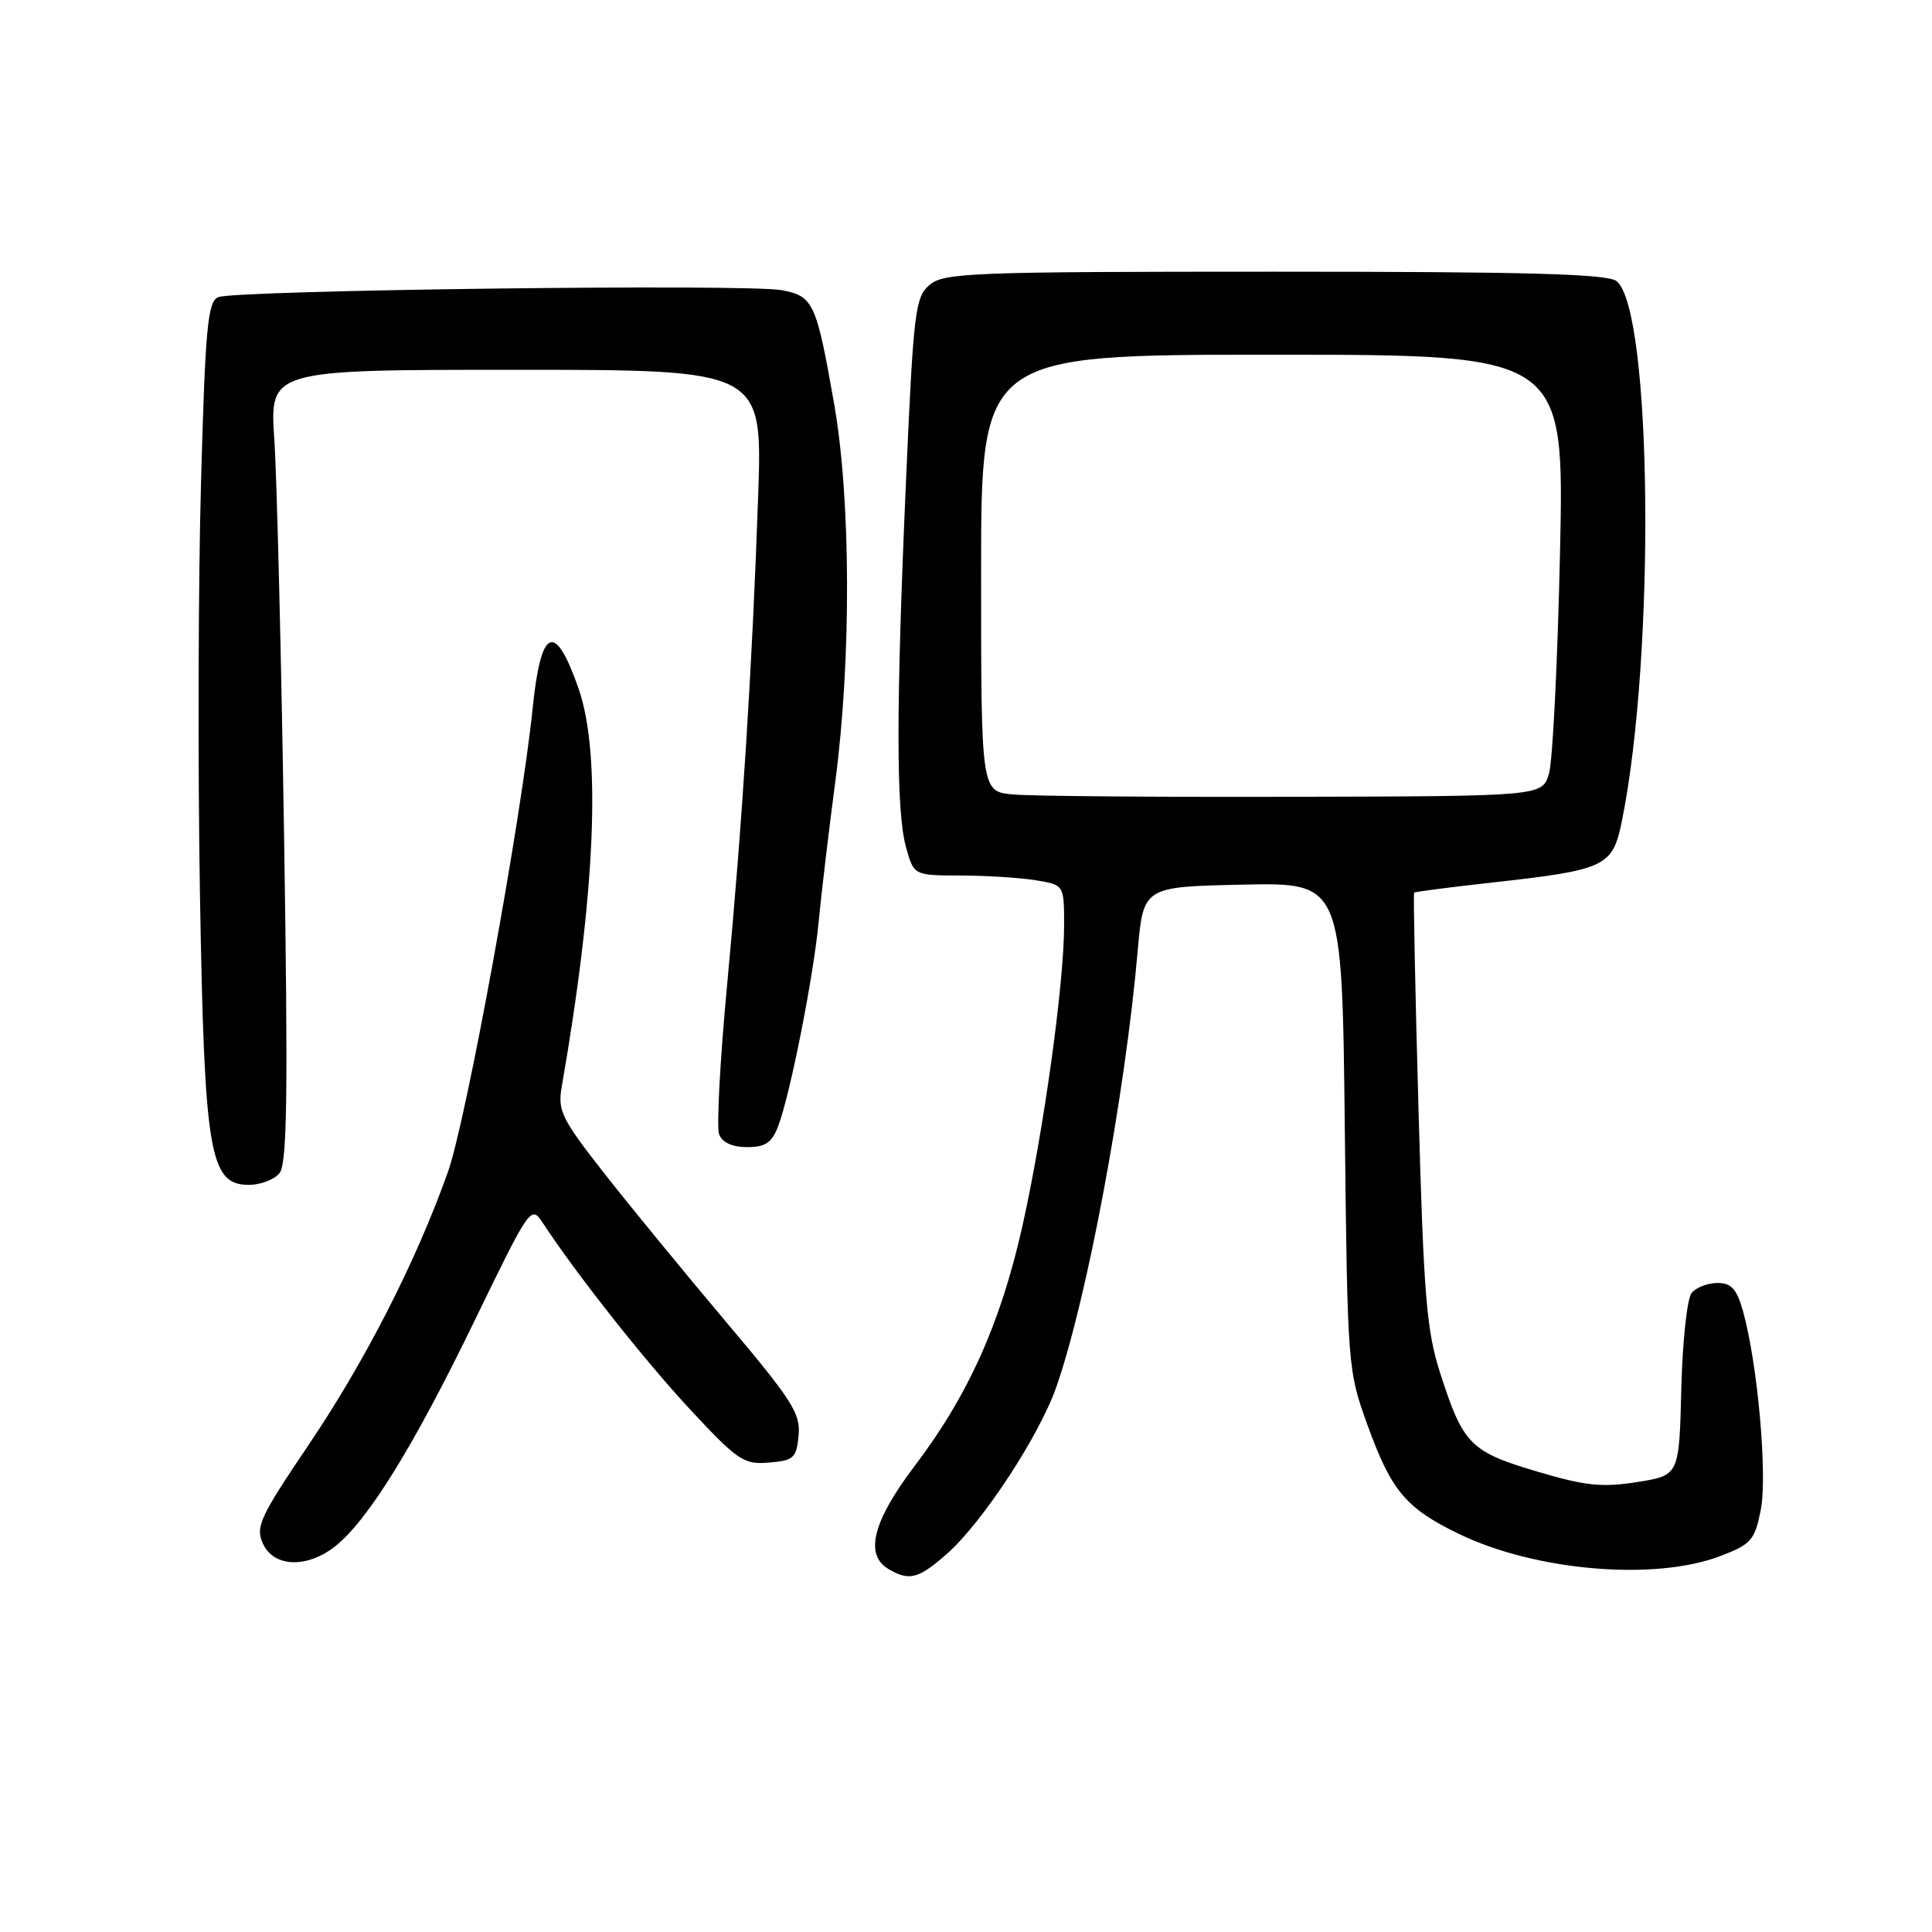 <?xml version="1.0" encoding="UTF-8" standalone="no"?>
<!DOCTYPE svg PUBLIC "-//W3C//DTD SVG 1.1//EN" "http://www.w3.org/Graphics/SVG/1.1/DTD/svg11.dtd" >
<svg xmlns="http://www.w3.org/2000/svg" xmlns:xlink="http://www.w3.org/1999/xlink" version="1.1" viewBox="0 0 256 256">
 <g >
 <path fill="currentColor"
d=" M 125.45 205.91 C 130.15 201.78 137.72 190.25 139.98 183.75 C 144.05 172.09 149.07 145.17 150.75 126.00 C 151.50 117.50 151.50 117.50 164.67 117.22 C 177.83 116.94 177.83 116.94 178.19 149.22 C 178.55 181.26 178.57 181.56 181.22 188.88 C 184.36 197.55 186.28 199.84 193.29 203.24 C 203.46 208.17 219.27 209.51 227.97 206.18 C 232.06 204.61 232.52 204.08 233.31 200.07 C 234.22 195.48 232.89 180.65 230.96 173.75 C 230.13 170.79 229.41 170.00 227.58 170.00 C 226.29 170.00 224.76 170.59 224.16 171.31 C 223.55 172.04 222.94 177.73 222.78 184.06 C 222.50 195.50 222.50 195.50 216.93 196.38 C 212.29 197.12 210.07 196.89 203.62 194.97 C 194.83 192.36 193.87 191.39 190.85 182.00 C 189.02 176.34 188.65 171.80 187.96 147.00 C 187.52 131.33 187.26 118.40 187.38 118.28 C 187.50 118.16 192.08 117.57 197.55 116.96 C 212.89 115.25 213.68 114.87 214.93 108.69 C 219.38 86.64 218.91 40.99 214.20 37.25 C 212.99 36.29 202.37 36.00 168.92 36.00 C 128.75 36.00 125.06 36.14 123.17 37.75 C 121.27 39.37 121.04 41.25 120.06 63.51 C 118.73 93.69 118.72 107.47 120.05 112.25 C 121.09 116.00 121.09 116.00 127.30 116.01 C 130.71 116.02 135.19 116.30 137.25 116.64 C 141.00 117.26 141.00 117.26 141.00 122.58 C 141.00 130.35 138.29 149.87 135.47 162.48 C 132.58 175.37 128.29 184.90 121.16 194.30 C 115.64 201.58 114.52 206.04 117.75 207.92 C 120.50 209.52 121.69 209.21 125.45 205.91 Z  M 44.39 204.91 C 48.72 201.50 54.78 191.72 62.80 175.17 C 70.24 159.84 70.36 159.66 71.92 162.04 C 76.38 168.84 85.44 180.31 91.48 186.80 C 97.77 193.55 98.56 194.08 101.89 193.80 C 105.17 193.53 105.53 193.20 105.82 190.21 C 106.10 187.30 104.96 185.53 96.25 175.21 C 90.82 168.77 83.54 159.90 80.09 155.50 C 74.40 148.24 73.88 147.18 74.43 144.00 C 78.91 118.33 79.69 99.92 76.67 91.26 C 73.54 82.28 71.68 83.07 70.58 93.85 C 69.07 108.57 61.77 148.51 59.35 155.30 C 55.10 167.23 48.42 180.30 40.87 191.49 C 34.42 201.04 33.83 202.33 34.84 204.54 C 36.26 207.67 40.66 207.84 44.39 204.91 Z  M 37.03 155.46 C 38.05 154.23 38.18 145.11 37.64 110.71 C 37.27 86.94 36.69 63.34 36.35 58.25 C 35.72 49.00 35.72 49.00 68.38 49.00 C 101.04 49.00 101.04 49.00 100.46 65.75 C 99.66 88.64 98.36 109.11 96.34 130.56 C 95.41 140.49 94.93 149.38 95.29 150.31 C 95.70 151.39 97.05 152.00 98.99 152.00 C 101.41 152.00 102.27 151.42 103.10 149.25 C 104.69 145.11 107.81 129.36 108.49 122.00 C 108.83 118.42 109.82 110.10 110.69 103.50 C 112.81 87.40 112.75 66.17 110.53 53.53 C 108.17 40.08 107.78 39.24 103.58 38.45 C 99.00 37.59 30.99 38.44 28.90 39.38 C 27.52 40.00 27.20 43.44 26.64 63.80 C 26.27 76.84 26.21 101.33 26.49 118.24 C 27.08 152.97 27.75 157.00 32.99 157.00 C 34.51 157.00 36.33 156.31 37.03 155.46 Z  M 134.25 105.27 C 130.00 104.89 130.00 104.89 130.00 75.94 C 130.00 47.00 130.00 47.00 168.64 47.00 C 207.28 47.00 207.28 47.00 206.71 73.25 C 206.39 87.69 205.74 100.85 205.25 102.50 C 204.36 105.50 204.36 105.50 171.43 105.58 C 153.32 105.63 136.59 105.49 134.25 105.27 Z "/>
</g>
</svg>